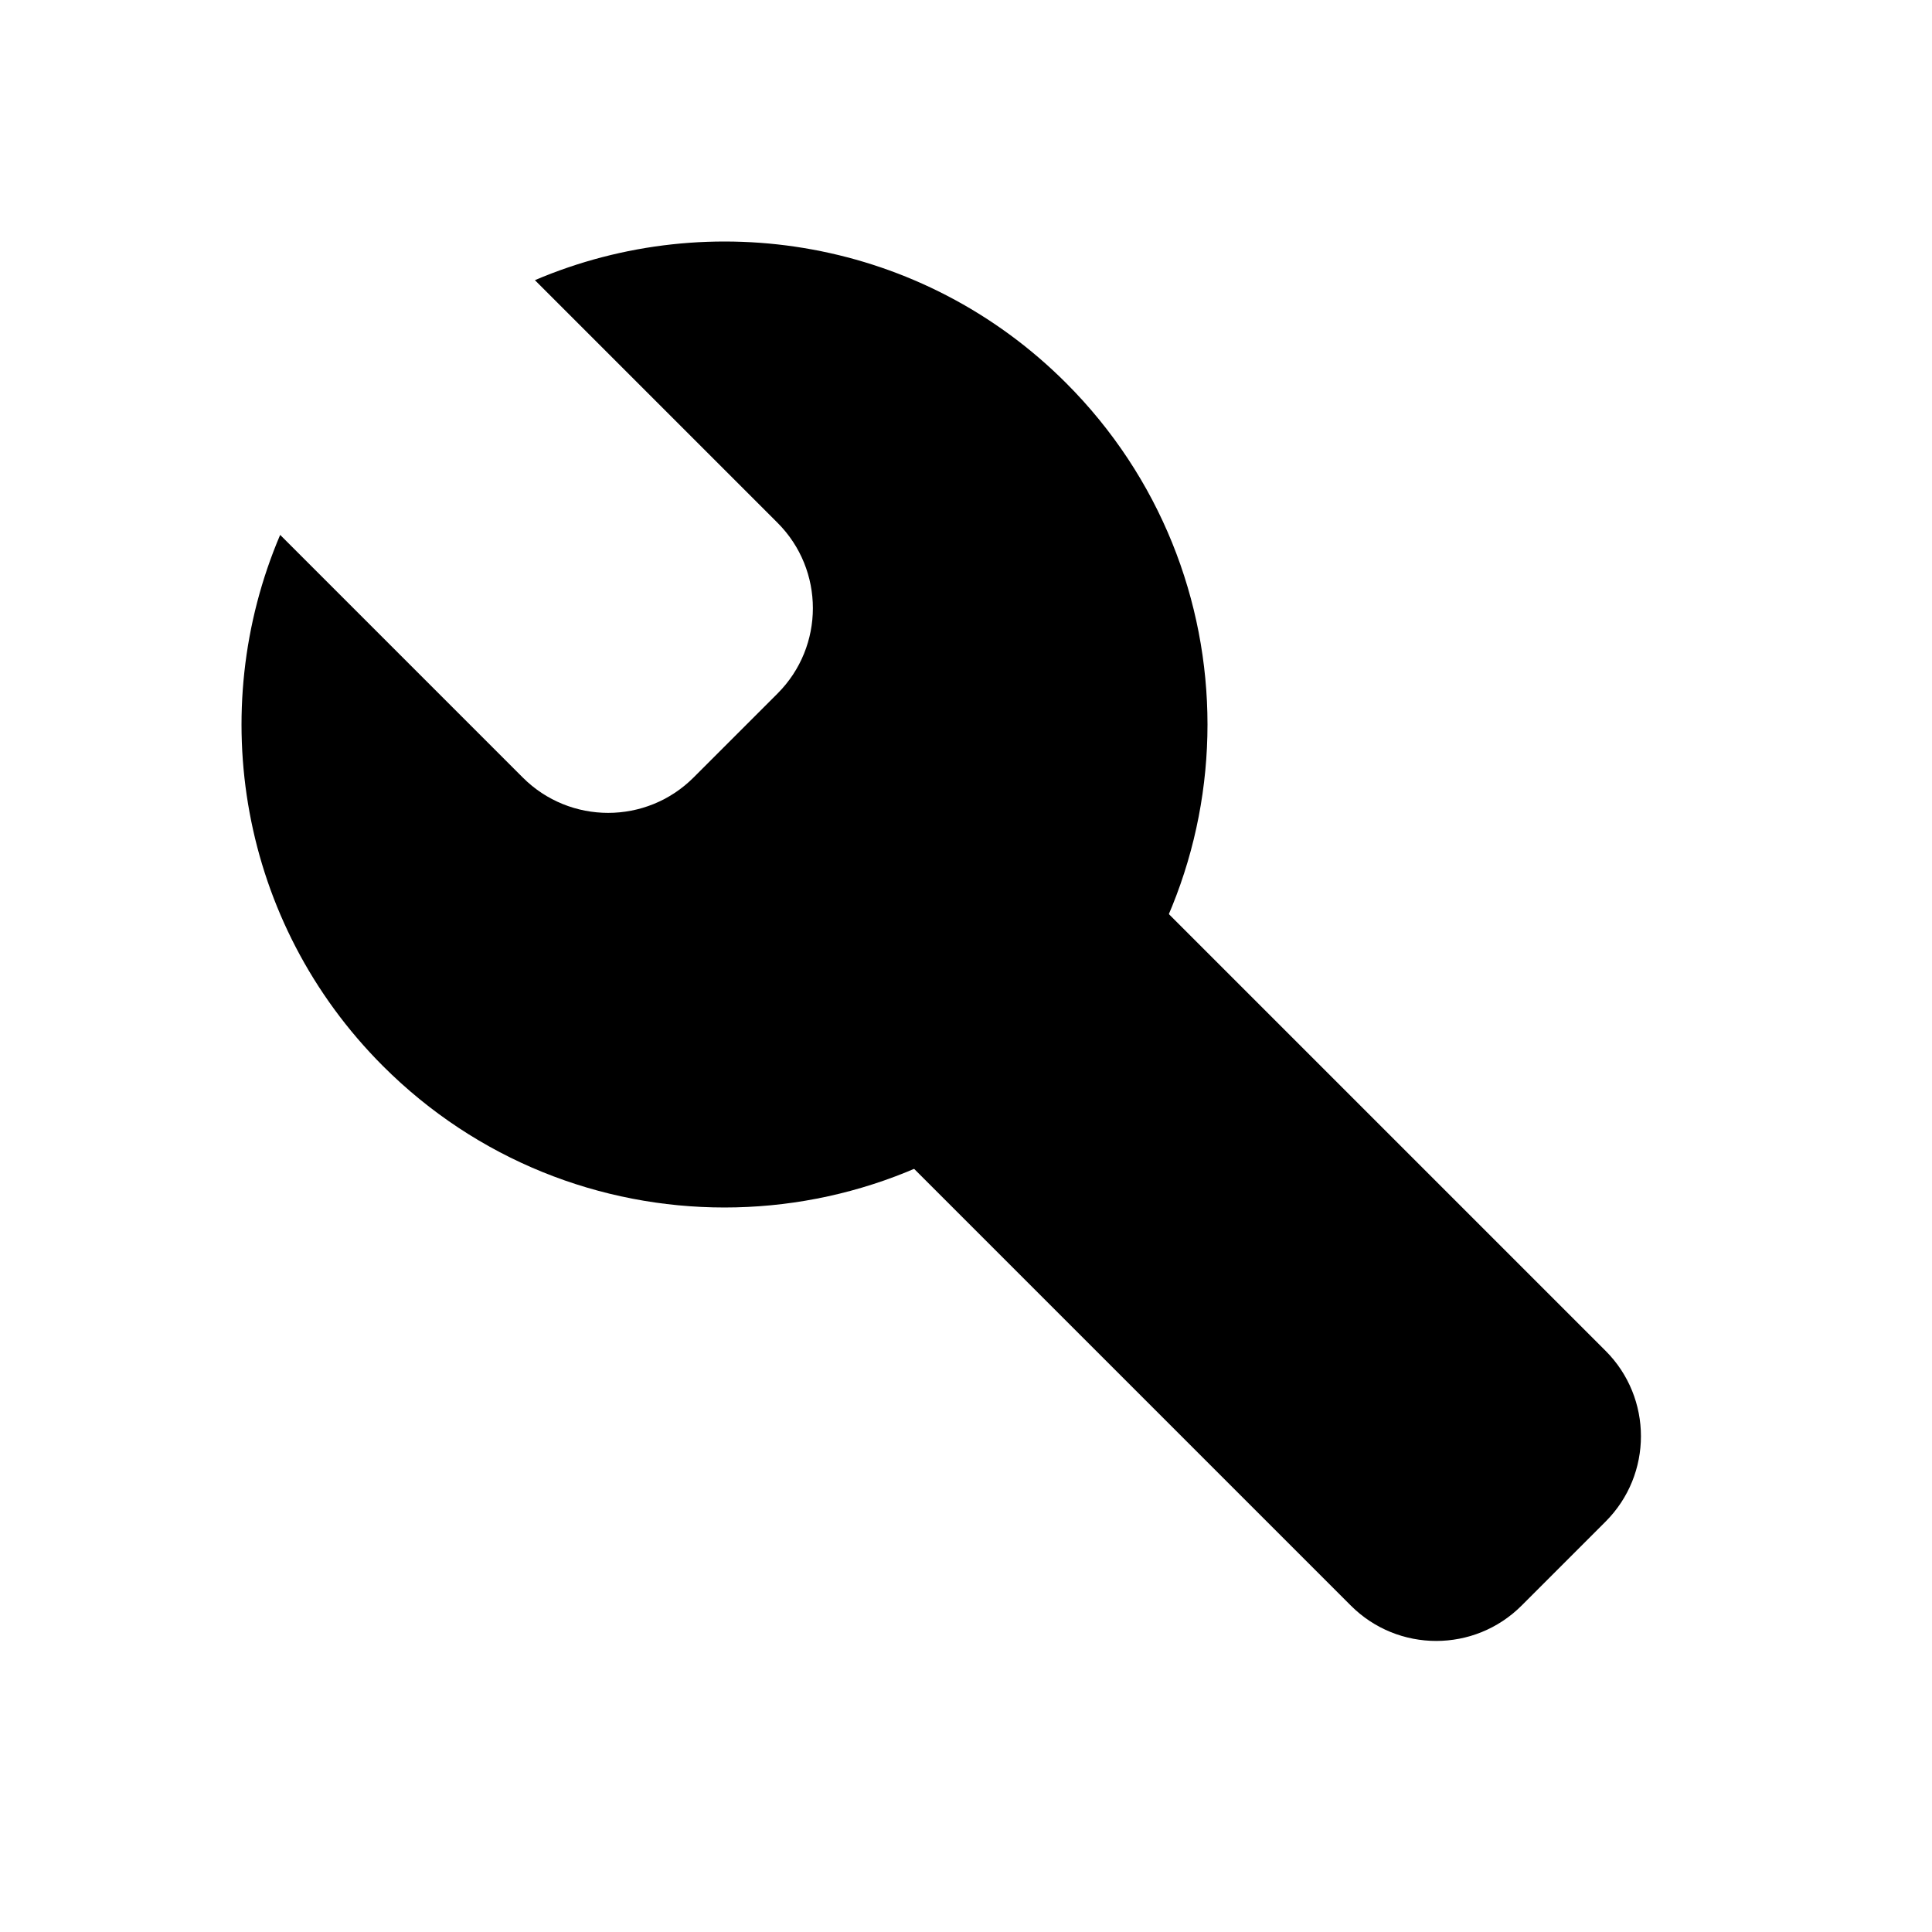<?xml version="1.0" encoding="utf-8"?>
<!-- Generator: Adobe Illustrator 23.0.0, SVG Export Plug-In . SVG Version: 6.00 Build 0)  -->
<svg version="1.1" id="图层_1" xmlns="http://www.w3.org/2000/svg" xmlns:xlink="http://www.w3.org/1999/xlink" x="0px" y="0px"
	 viewBox="0 0 1024 1024" style="enable-background:new 0 0 1024 1024;" xml:space="preserve">
<path d="M850.99,806.48l-44.51,44.51c-24.99,24.99-65.52,24.99-90.51,0L377.06,512.07c-24.99-24.99-24.99-65.52,0-90.51l44.51-44.51
	c24.99-24.99,65.52-24.99,90.51,0l338.91,338.91C875.98,740.96,875.98,781.49,850.99,806.48z"/>
<path d="M565.02,202.98c-76.11-76.11-188.22-94.27-281.51-54.49l128.59,128.59c24.99,24.99,24.99,65.52,0,90.51l-44.51,44.51
	c-24.99,24.99-65.52,24.99-90.51,0L148.49,283.5c-39.77,93.3-21.62,205.4,54.49,281.52c99.97,99.97,262.06,99.97,362.04,0
	S664.99,302.95,565.02,202.98z"/>
</svg>

